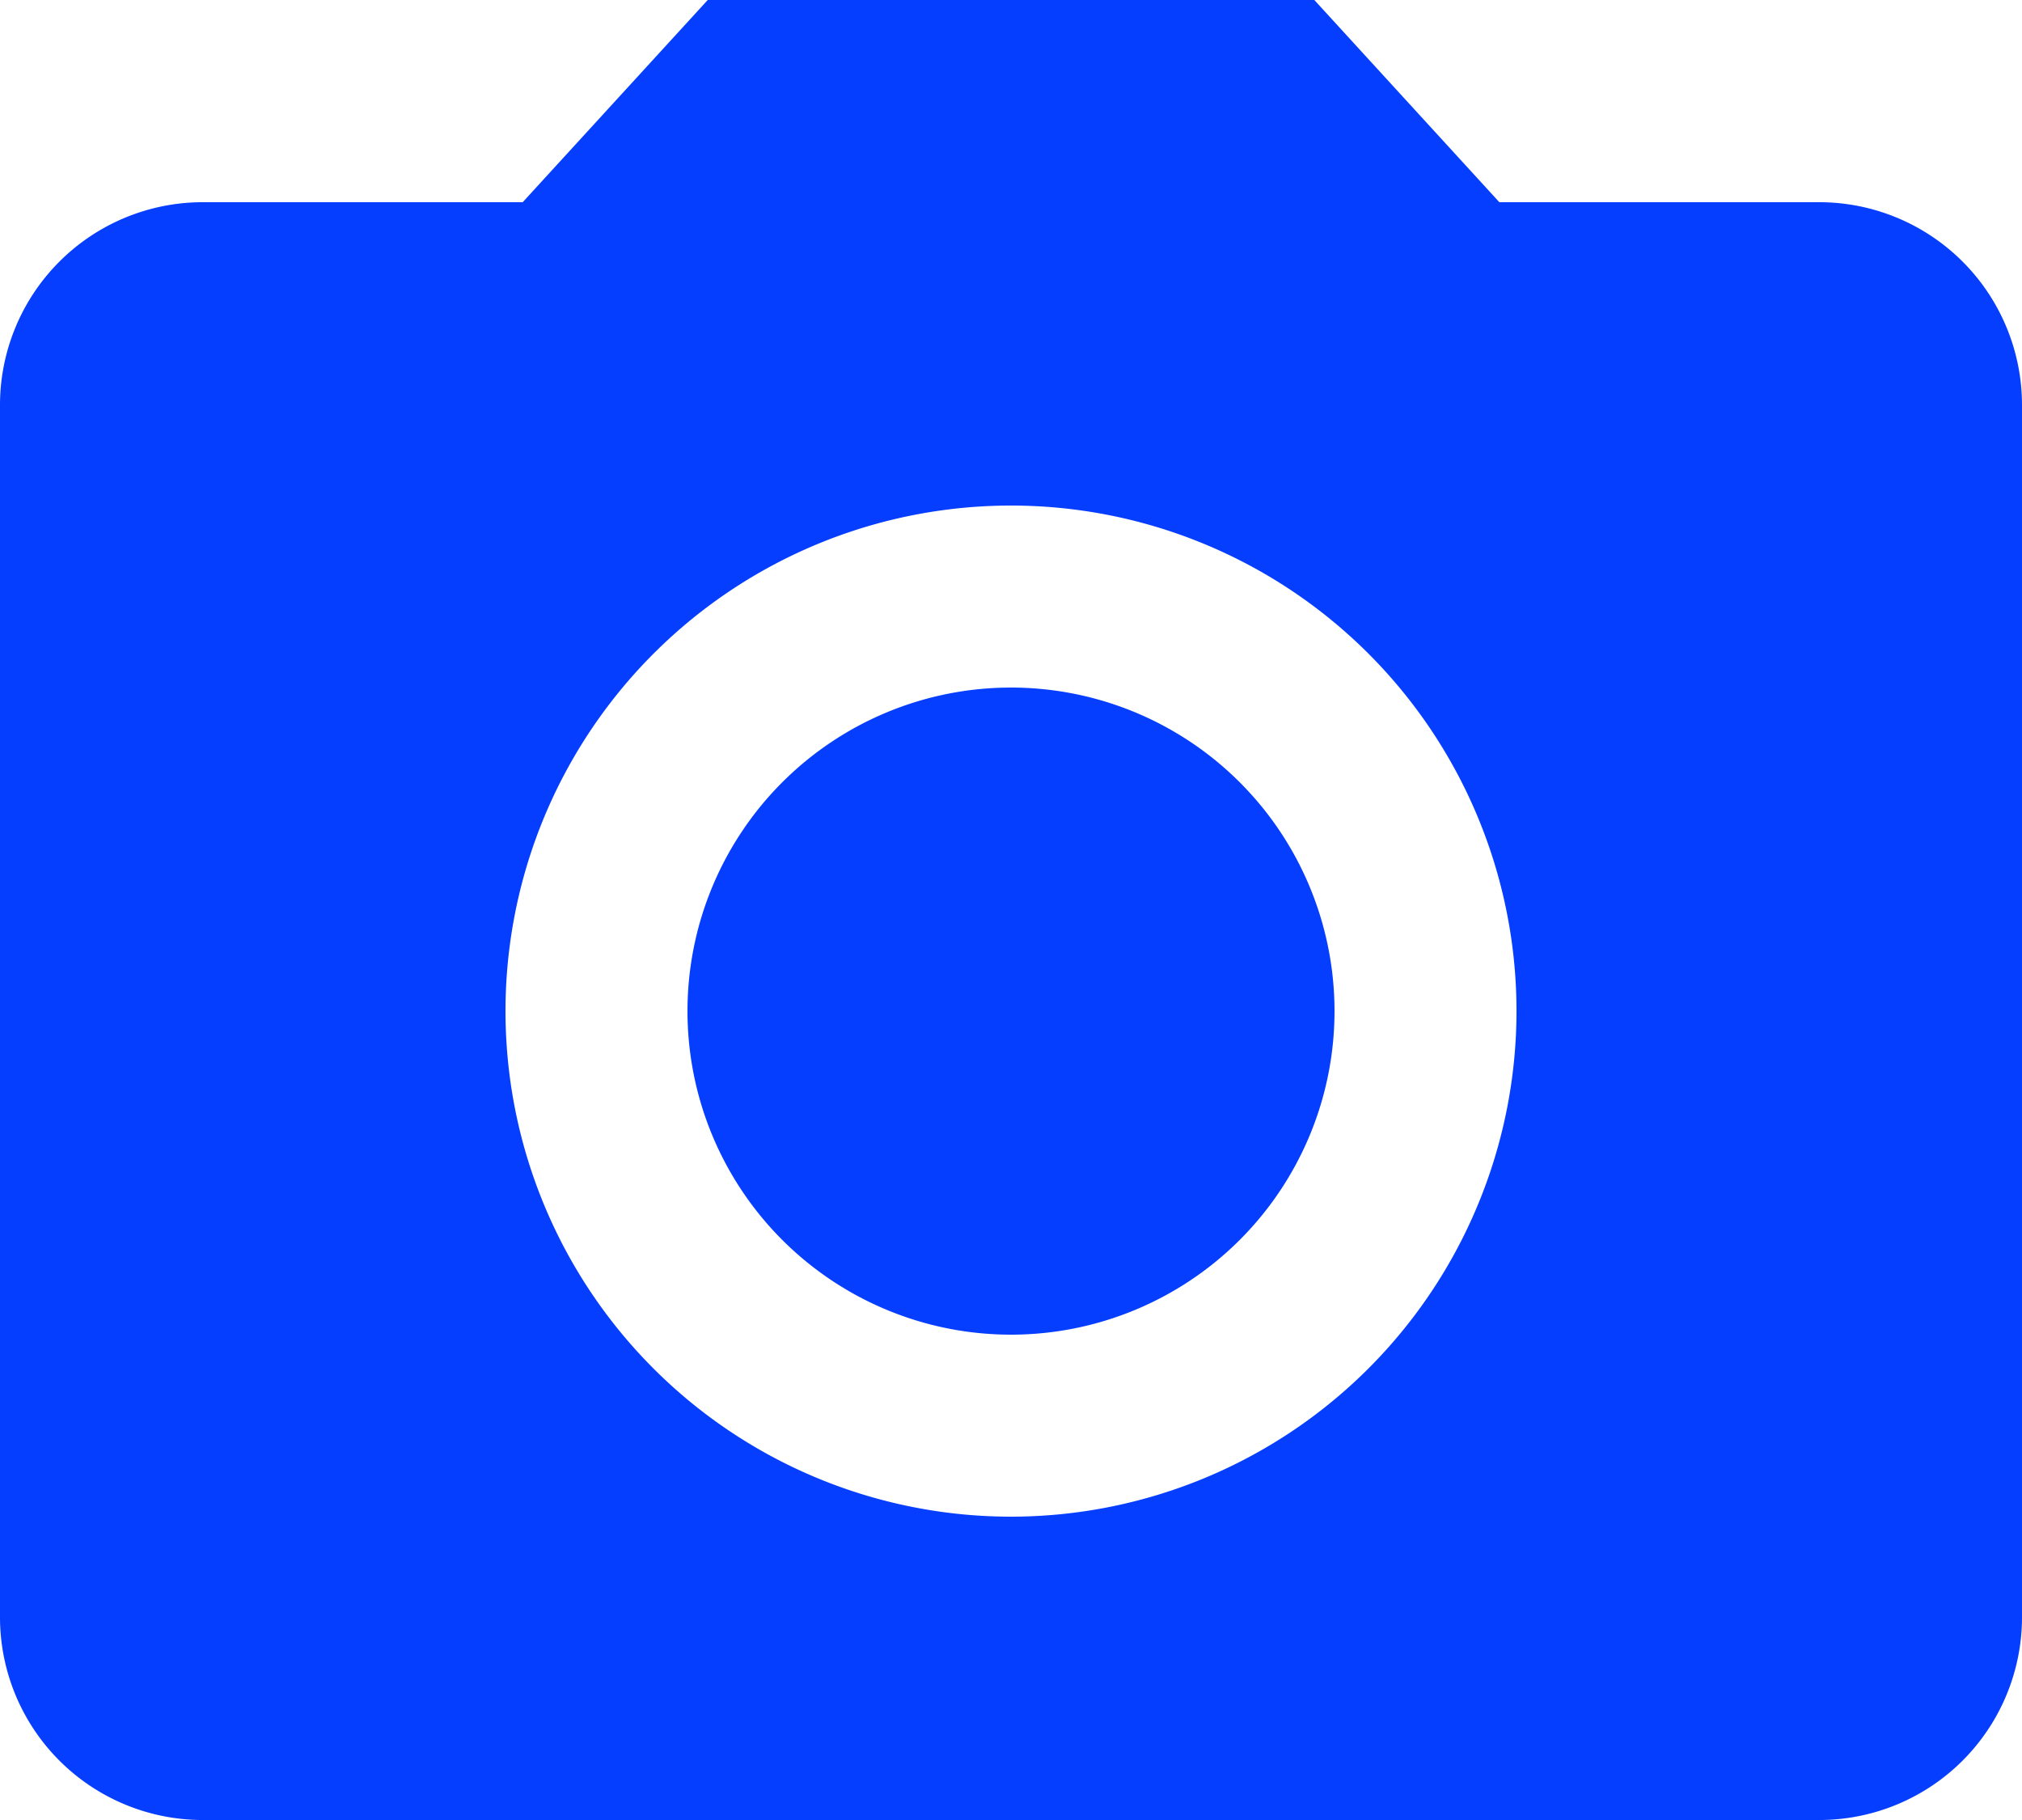 <svg xmlns="http://www.w3.org/2000/svg" width="44.444" height="40" viewBox="0 0 44.444 40">
  <g id="Icon_material-camera-alt" data-name="Icon material-camera-alt" transform="translate(-3 -3)">
    <path id="Path_515" data-name="Path 515" d="M27.422,20.311A7.111,7.111,0,1,1,20.311,13.2,7.111,7.111,0,0,1,27.422,20.311Z" transform="translate(4.911 4.911)" fill="#053eff"/>
    <path id="Path_516" data-name="Path 516" d="M18.556,3,14.489,7.444H7.444A4.458,4.458,0,0,0,3,11.889V38.556A4.458,4.458,0,0,0,7.444,43H43a4.458,4.458,0,0,0,4.444-4.444V11.889A4.458,4.458,0,0,0,43,7.444H35.956L31.889,3Zm6.667,33.333A11.111,11.111,0,1,1,36.333,25.222,11.115,11.115,0,0,1,25.222,36.333Z" transform="translate(0 0)" fill="#053eff"/>
  </g>
</svg>
